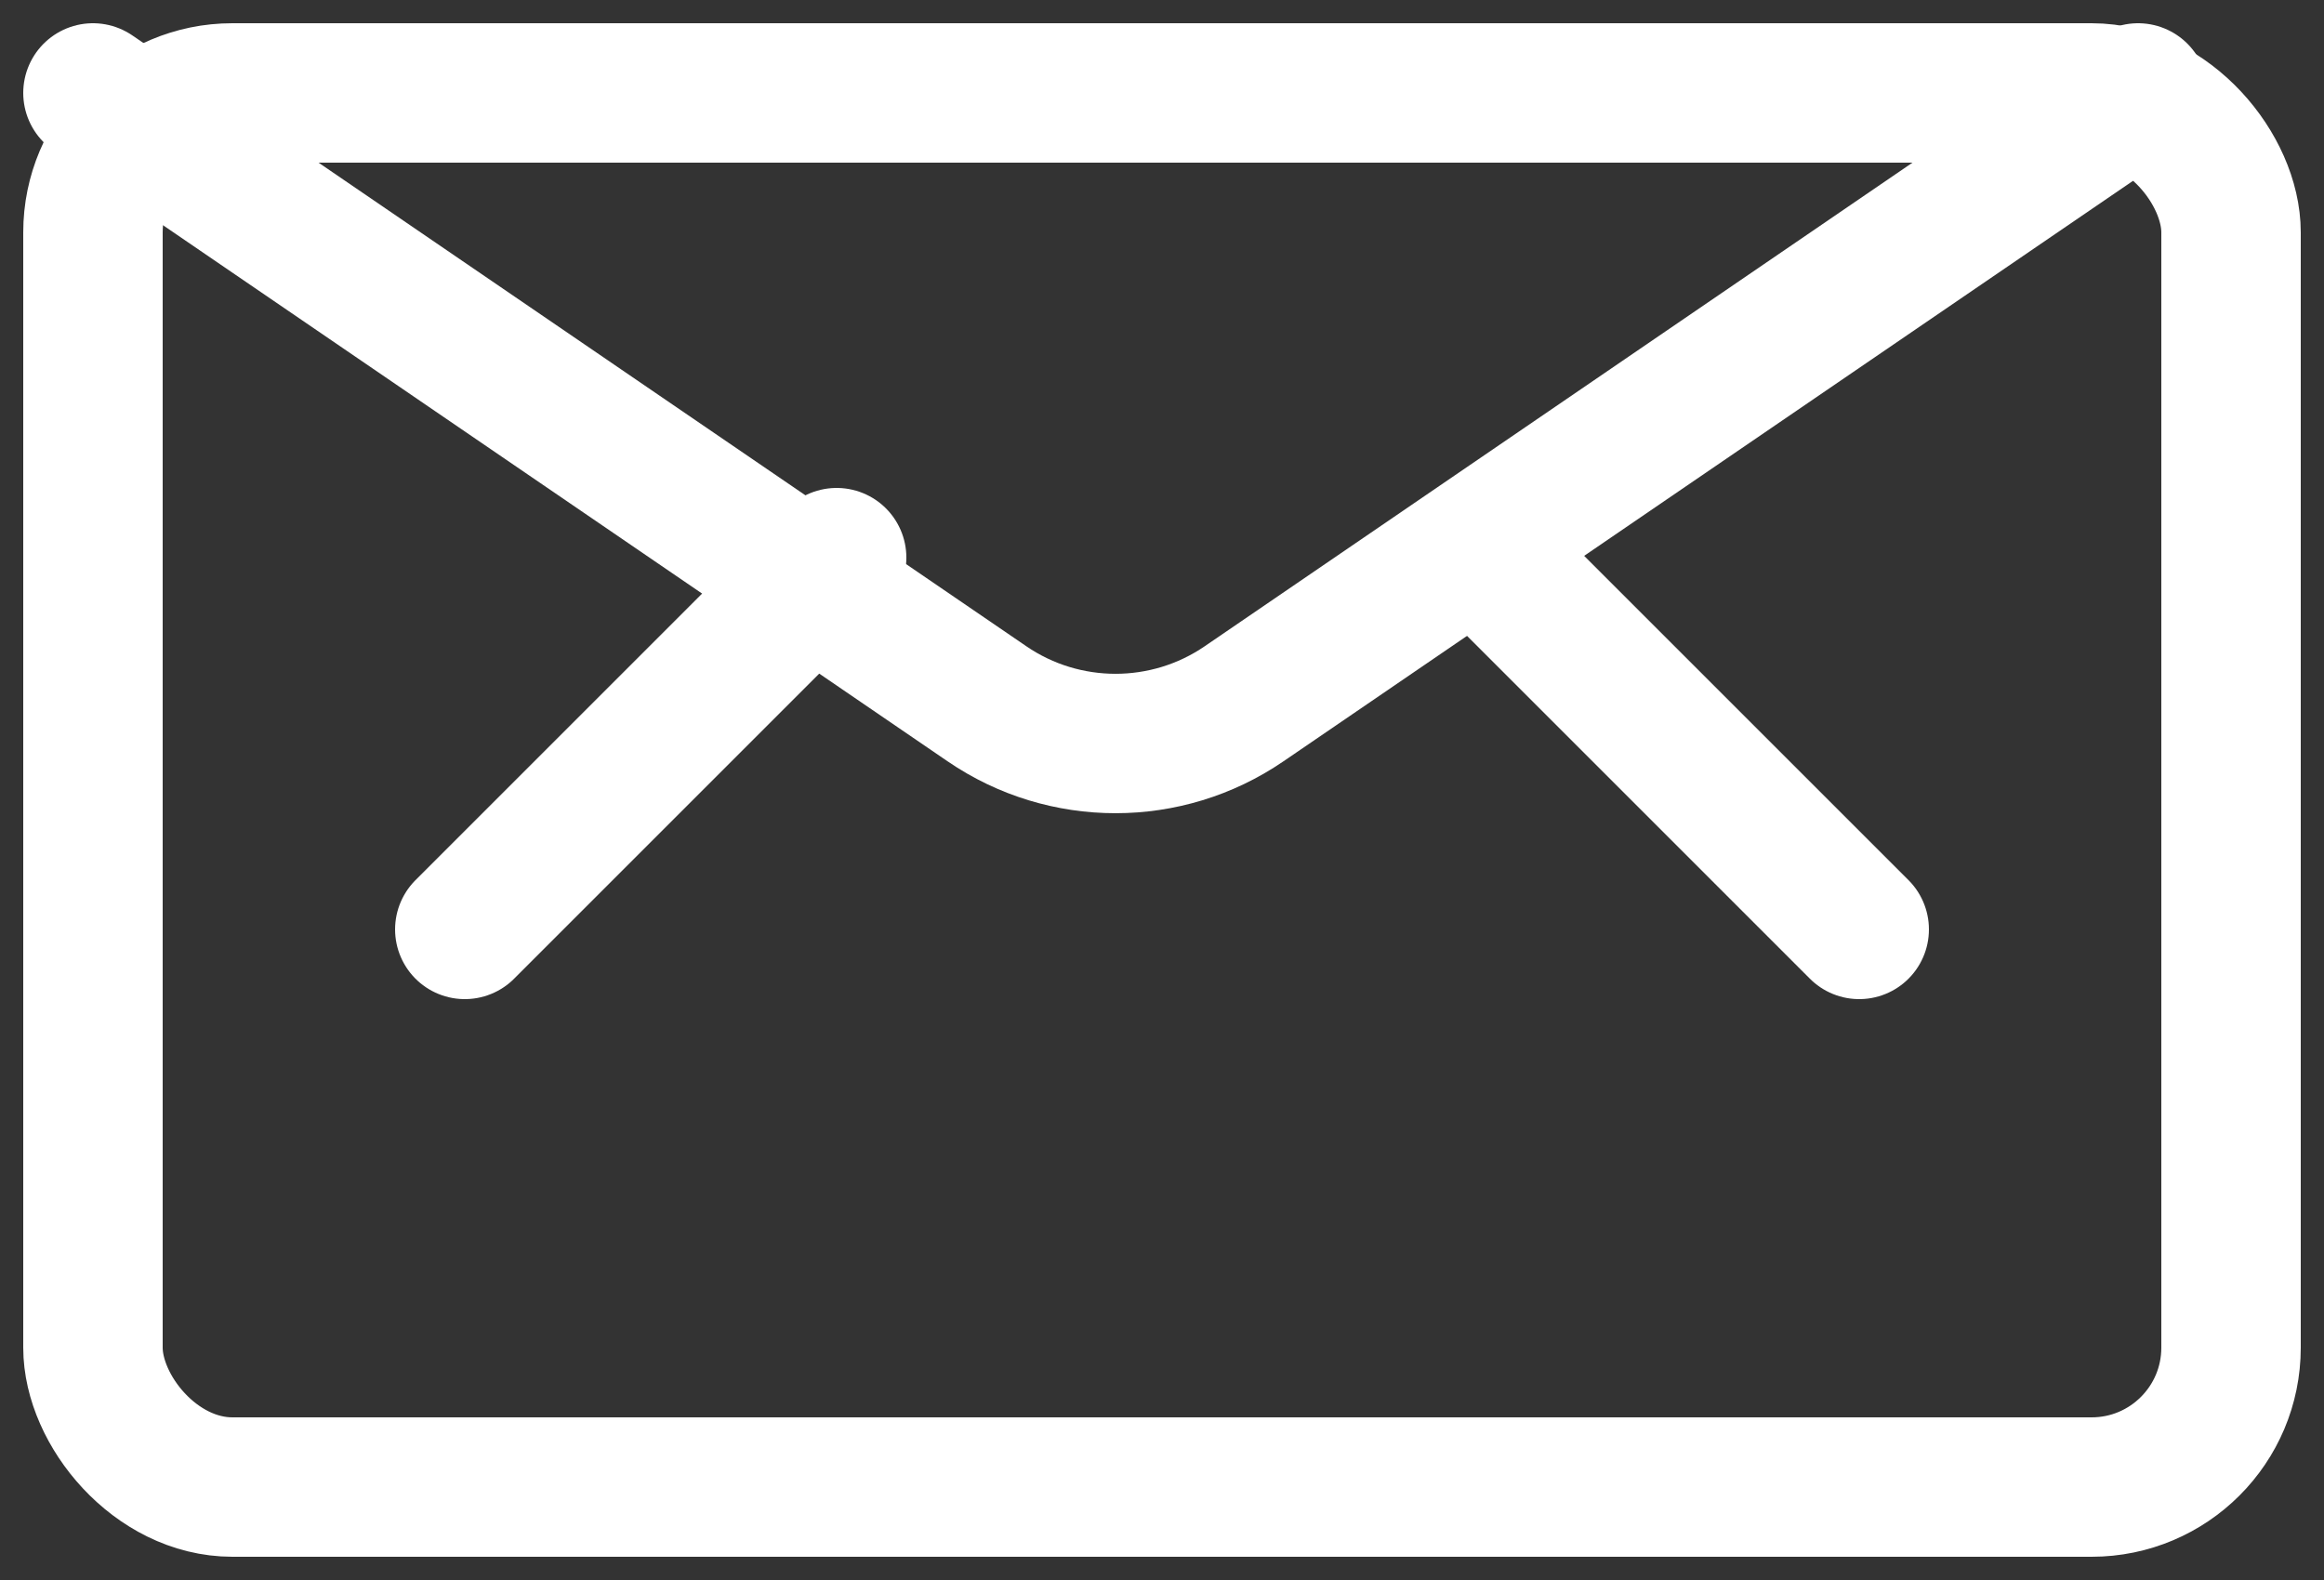 <?xml version="1.0" encoding="UTF-8"?>
<svg width="25px" height="17px" viewBox="0 0 25 17" version="1.1" xmlns="http://www.w3.org/2000/svg" xmlns:xlink="http://www.w3.org/1999/xlink">
    <rect x="0" y="0" width="25" height="17" fill="#333333" stroke="none"/>
    <!-- Generator: Sketch 49.3 (51167) - http://www.bohemiancoding.com/sketch -->
    <title>Group 10</title>
    <desc>Created with Sketch.</desc>
    <defs></defs>
    <g id="Page-1" stroke="none" stroke-width="1" fill="none" fill-rule="evenodd" stroke-linecap="round" stroke-linejoin="round">
        <g id="Group-11" transform="translate(1, -10)" stroke="#FFFFFF" stroke-width="1.5">
            <g id="Group-10" transform="translate(0, 11)">
                <rect id="Rectangle-path" x="0" y="0" width="23" height="15" rx="1.5"></rect>
                <path d="M15,5 L19,9" id="Shape"></path>
                <path d="M8,5 L4,9" id="Shape"></path>
                <path d="M22,0 L12.382,6.573 C11.55,7.142 10.45,7.142 9.618,6.573 L0,0" id="Shape"></path>
            </g>
        </g>
    </g>
</svg>